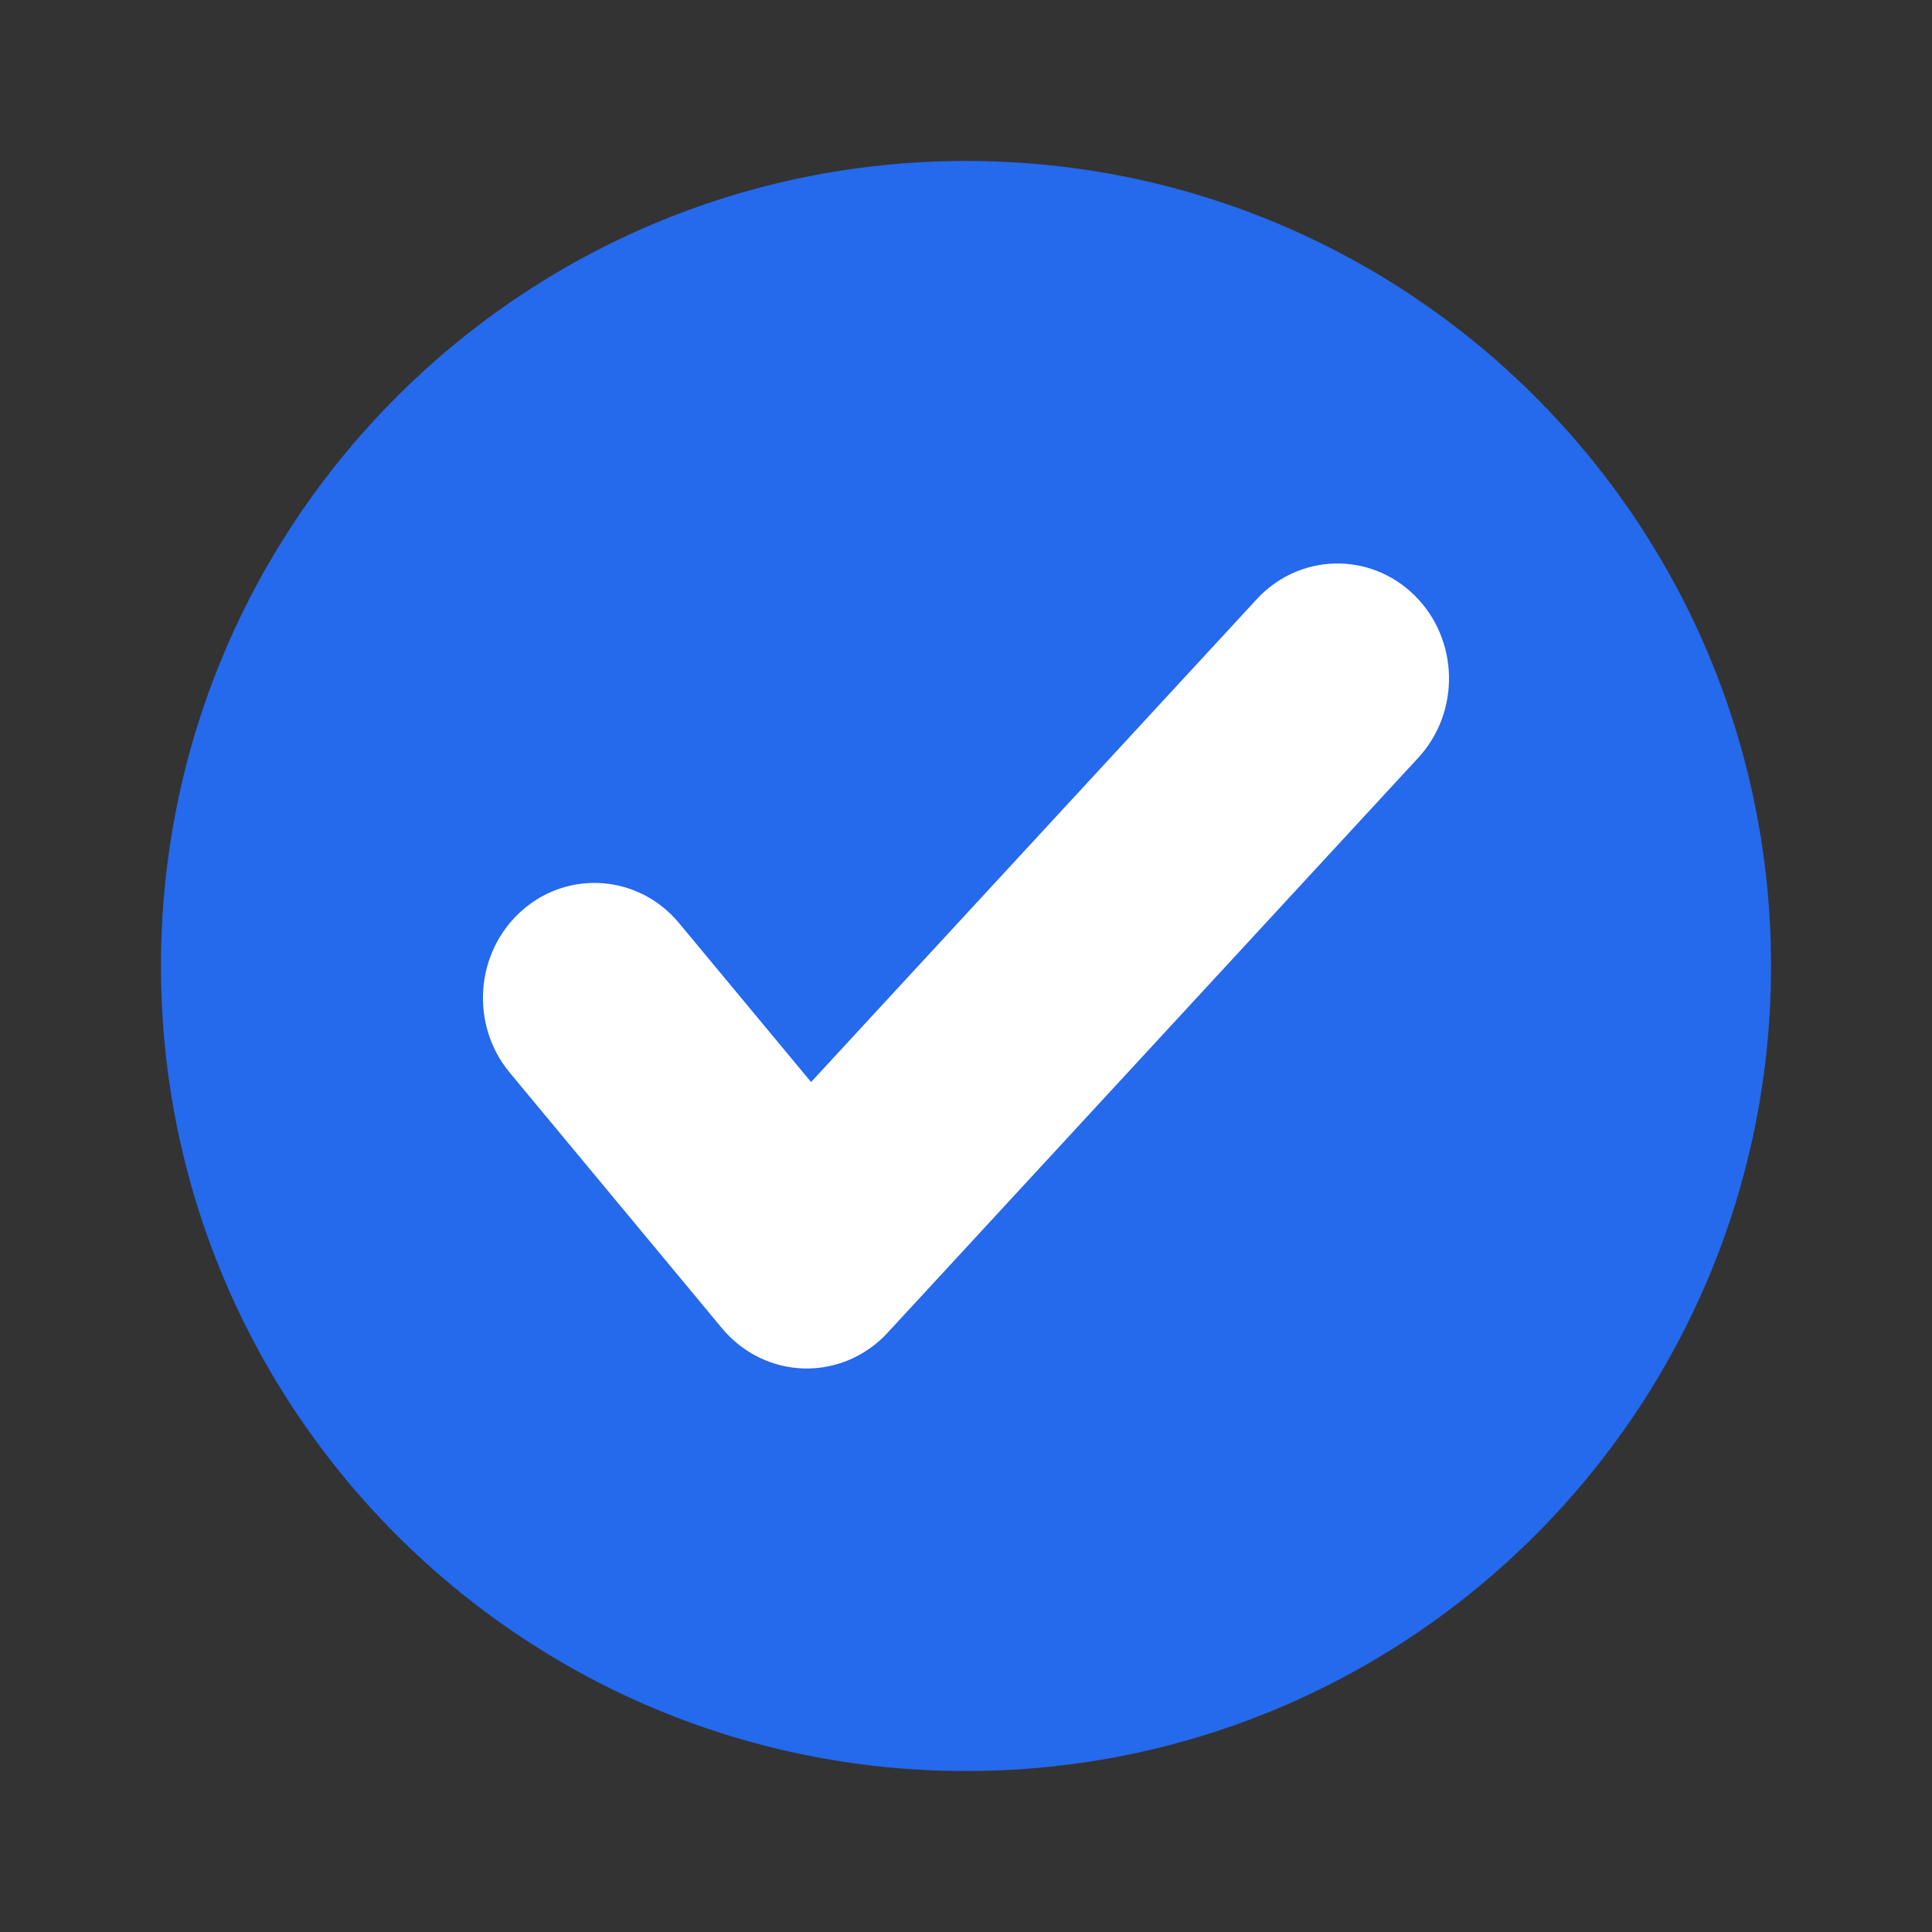 <svg width="16" height="16" viewBox="0 0 16 16" fill="none" xmlns="http://www.w3.org/2000/svg">
<rect x="0" y="0" width="16" height="16" fill="#333333" stroke="none"/>
<circle cx="8" cy="8" r="5.333" fill="white"/>
<path fill-rule="evenodd" clip-rule="evenodd" d="M14.667 8C14.667 11.682 11.682 14.667 8 14.667C4.318 14.667 1.333 11.682 1.333 8C1.333 4.318 4.318 1.333 8 1.333C11.682 1.333 14.667 4.318 14.667 8ZM11.745 6.276C12.097 5.895 12.083 5.292 11.713 4.929C11.344 4.567 10.76 4.581 10.408 4.962L6.717 8.961L5.624 7.645C5.292 7.245 4.709 7.199 4.322 7.541C3.935 7.884 3.89 8.485 4.222 8.884L5.98 11.001C6.15 11.205 6.396 11.326 6.657 11.333C6.918 11.34 7.17 11.233 7.35 11.038L11.745 6.276Z" fill="#2569EC"/>
</svg>

